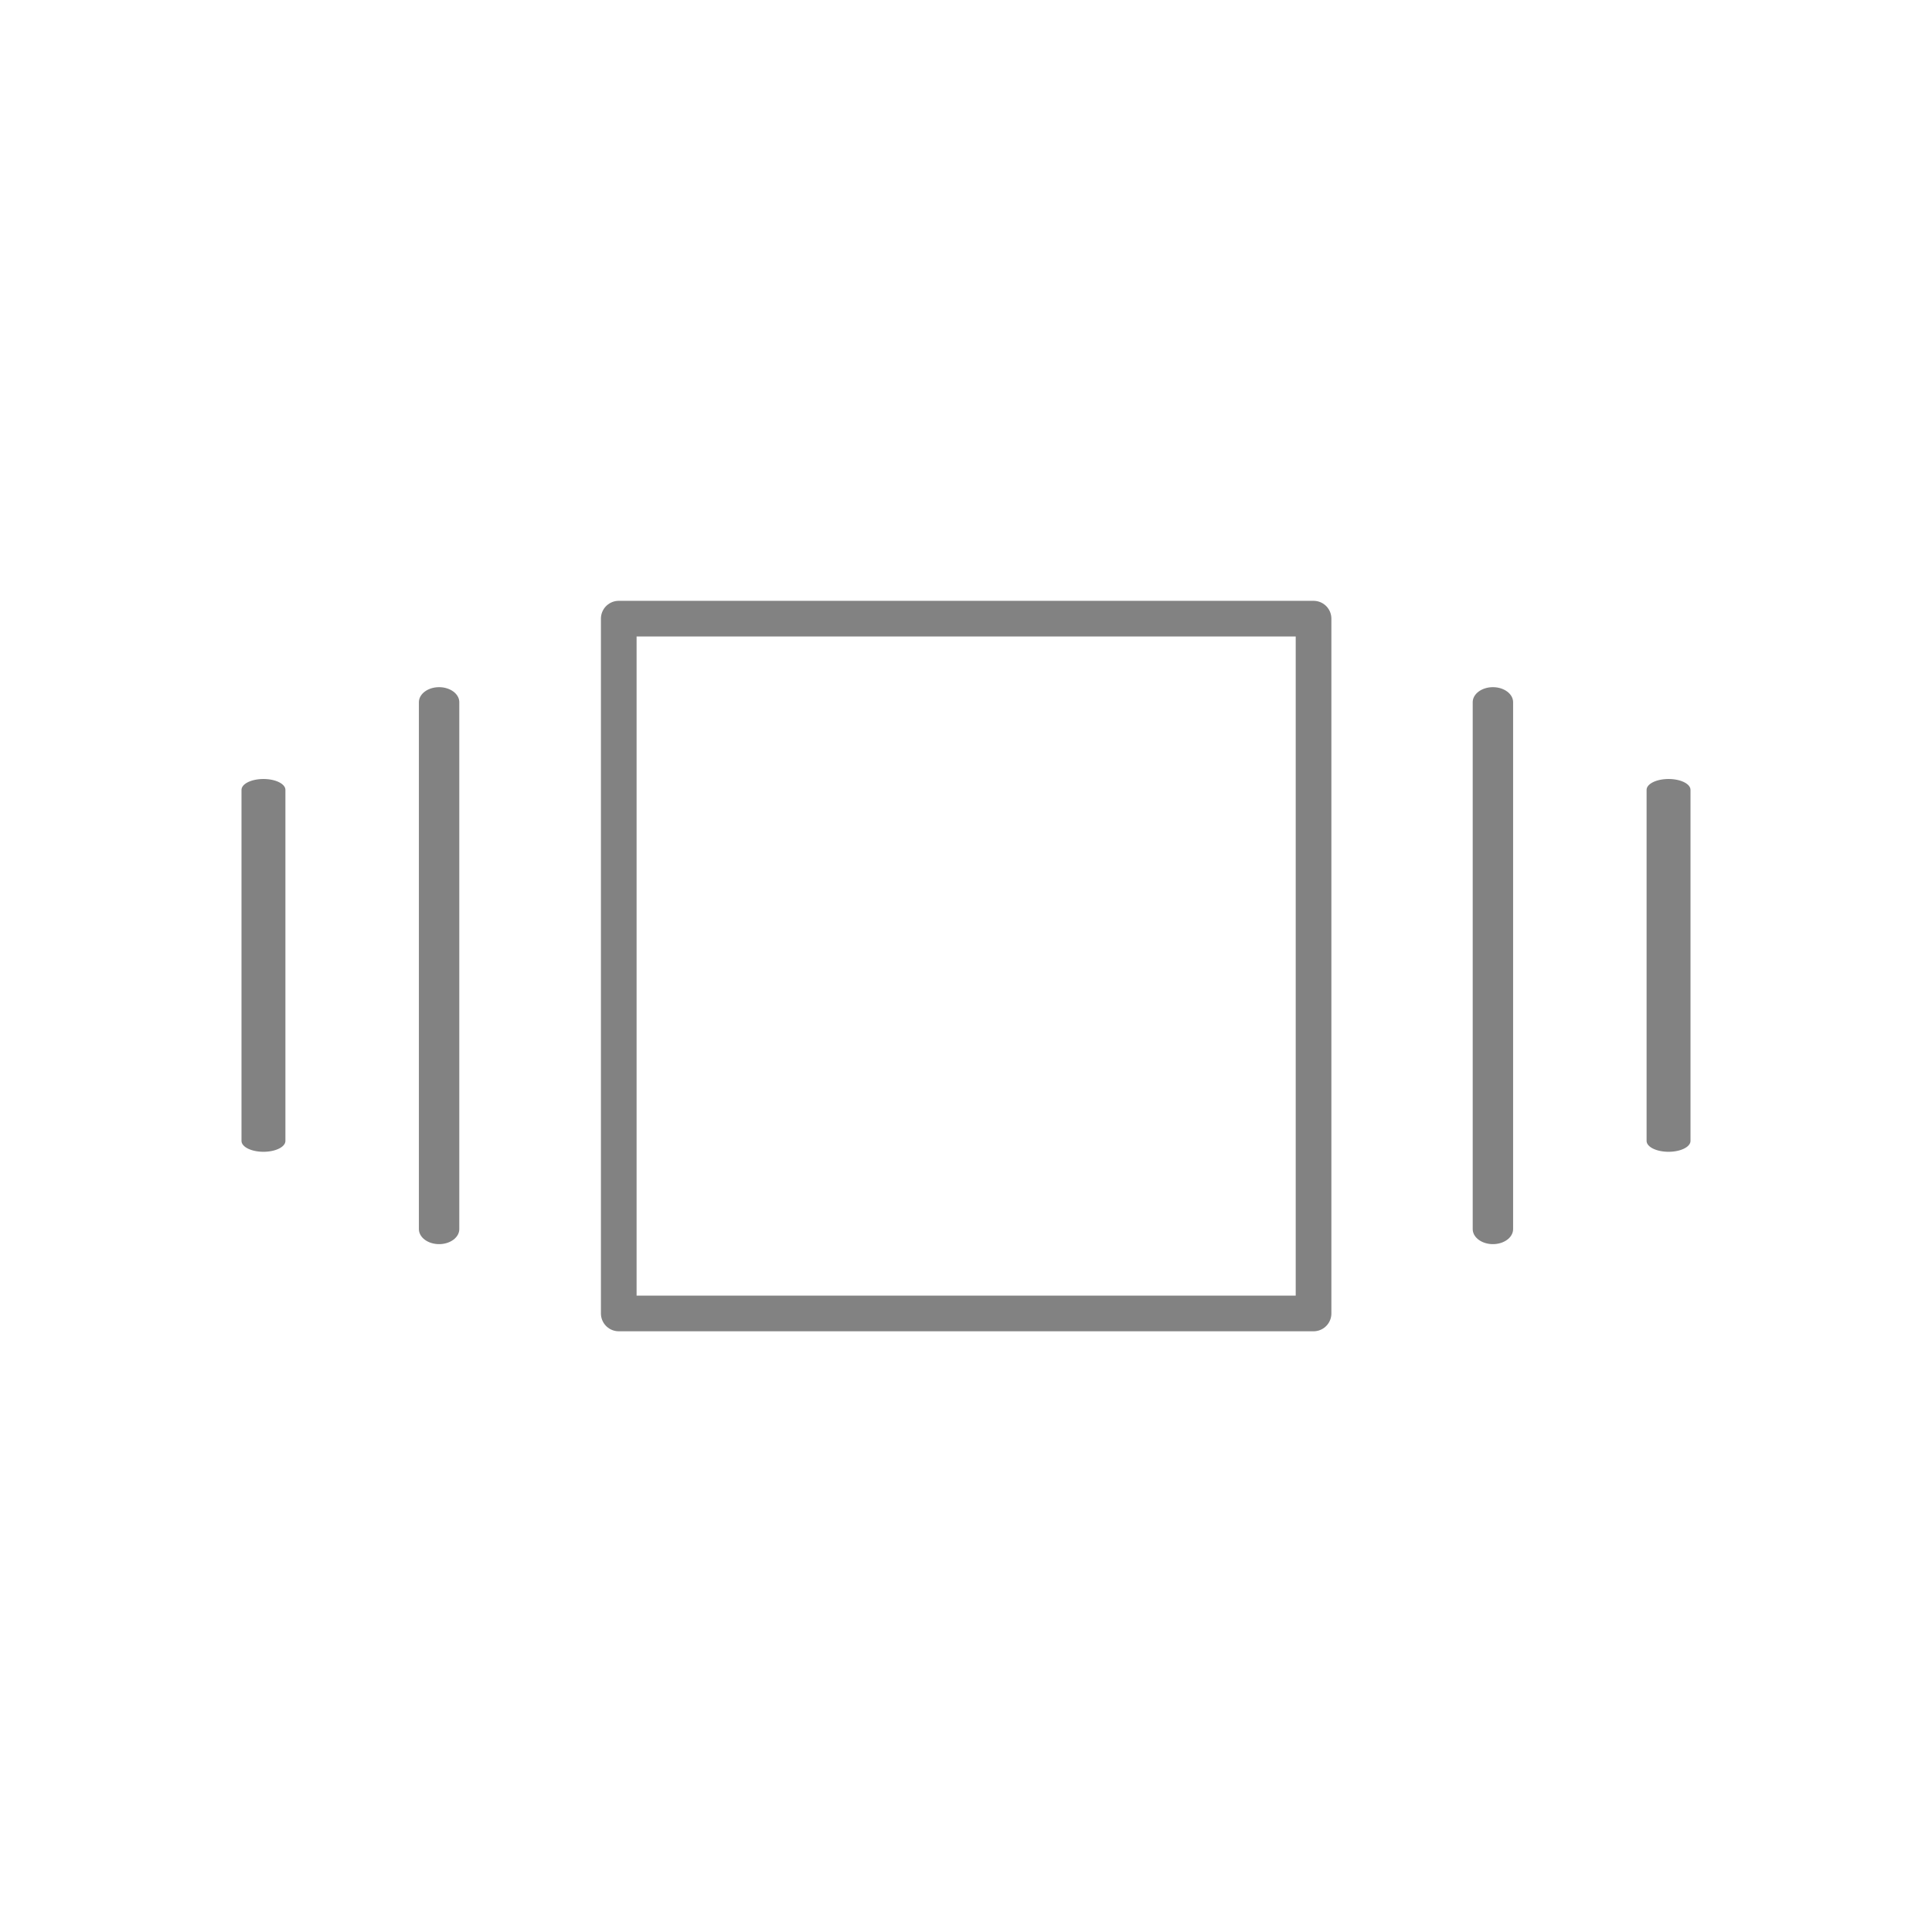 <?xml version="1.0" encoding="UTF-8" standalone="no"?>
<!DOCTYPE svg PUBLIC "-//W3C//DTD SVG 1.1//EN" "http://www.w3.org/Graphics/SVG/1.1/DTD/svg11.dtd">
<svg width="100%" height="100%" viewBox="0 0 11 11" version="1.1" xmlns="http://www.w3.org/2000/svg" xmlns:xlink="http://www.w3.org/1999/xlink" xml:space="preserve" style="fill-rule:evenodd;clip-rule:evenodd;stroke-linecap:round;stroke-linejoin:round;stroke-miterlimit:1.414;">
    <g transform="matrix(0.883,0,0,0.883,0.964,0.31)">
        <rect x="2.898" y="3.638" width="4.48" height="4.48" style="fill:none;stroke-width:0.23px;stroke:rgb(130,130,130);"/>
    </g>
    <g transform="matrix(1,6.29482e-17,6.29482e-17,0.743,0.148,1.413)">
        <path d="M2.352,3.479L2.352,7.517" style="fill:none;stroke-width:0.23px;stroke:rgb(130,130,130);"/>
    </g>
    <g transform="matrix(1,1.23609e-16,1.23609e-16,0.495,-0.852,2.775)">
        <path d="M2.352,3.479L2.352,7.517" style="fill:none;stroke-width:0.25px;stroke:rgb(130,130,130);"/>
    </g>
    <g transform="matrix(1,1.23609e-16,1.23609e-16,0.495,7.148,2.775)">
        <path d="M2.352,3.479L2.352,7.517" style="fill:none;stroke-width:0.25px;stroke:rgb(130,130,130);"/>
    </g>
    <g transform="matrix(1,6.29482e-17,6.29482e-17,0.743,6.148,1.413)">
        <path d="M2.352,3.479L2.352,7.517" style="fill:none;stroke-width:0.23px;stroke:rgb(130,130,130);"/>
    </g>
</svg>
